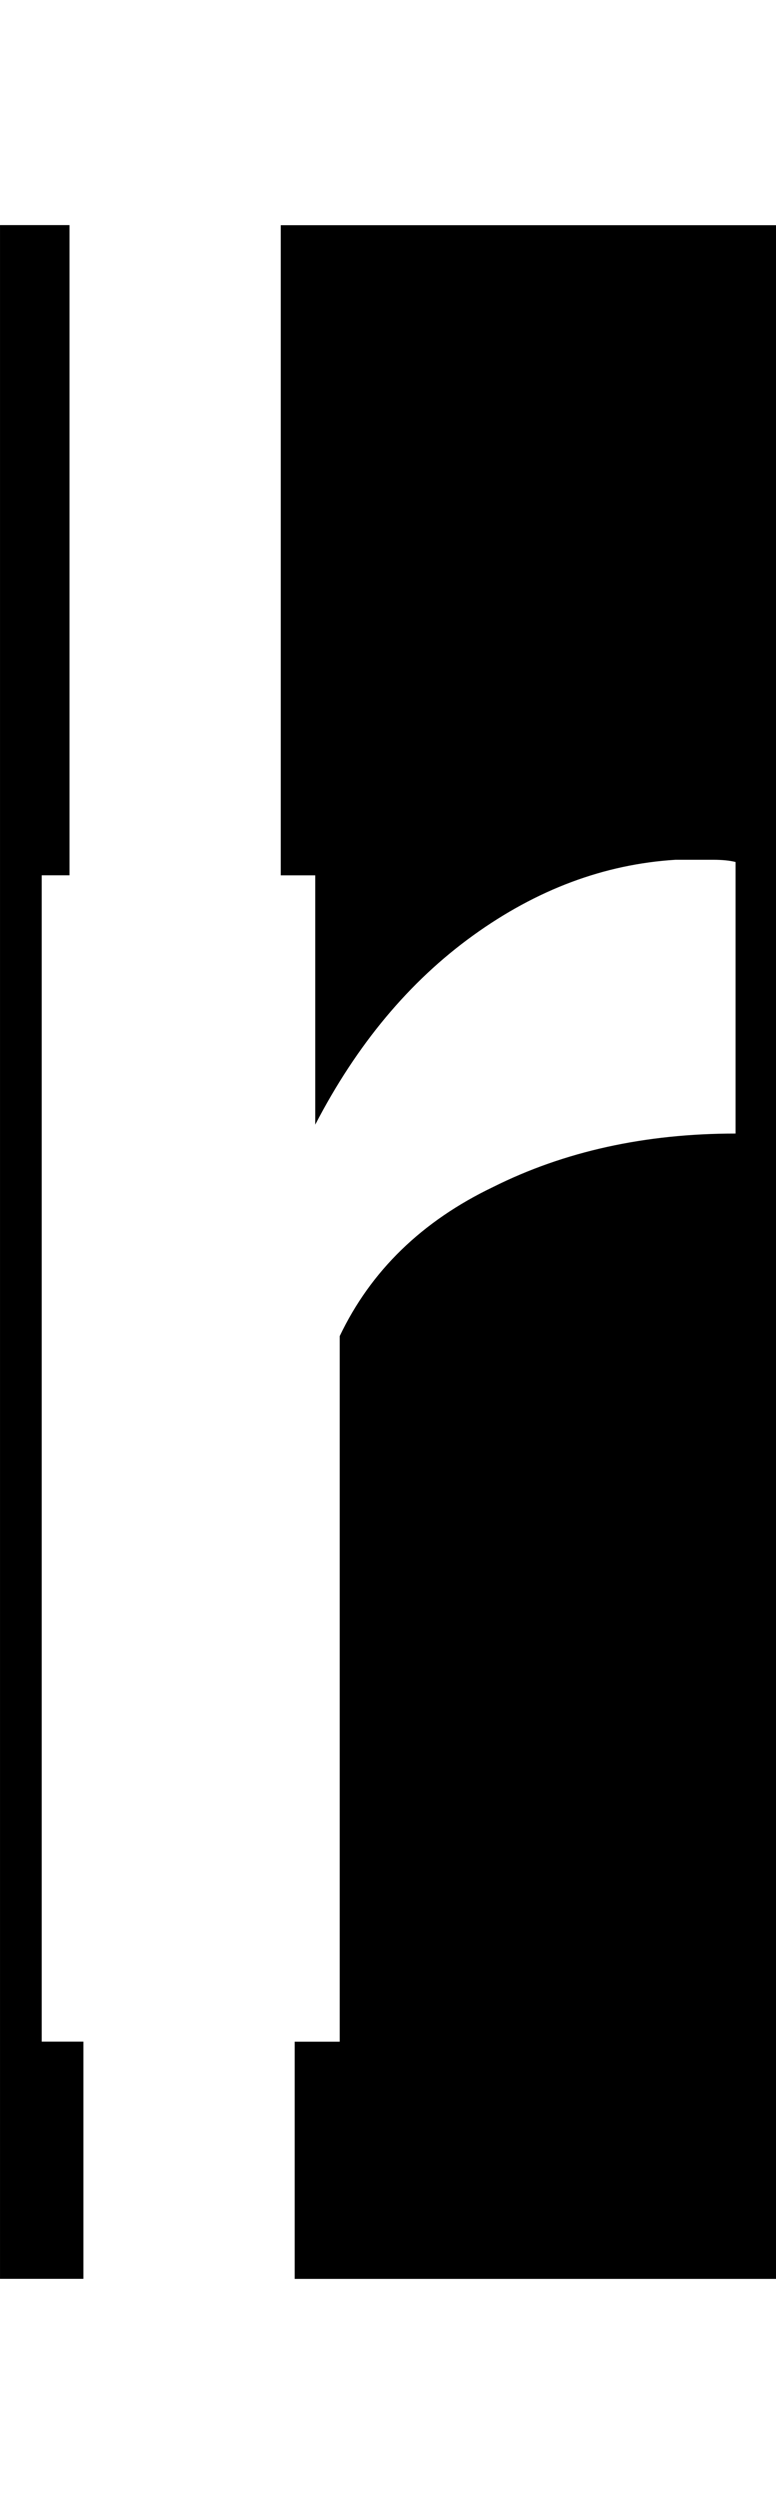 <svg class='letter-mask' width="55.92" height="180" version="1.1" viewBox="0 0 14.795 47.625" xmlns="http://www.w3.org/2000/svg">
  <path class='letter-mask__path' transform="scale(.265)" d="m0 16.184v147.63h6v-17.051h-3v-83.842h2v-46.74h-5zm20.199 0v46.74h2.481v17.922c2.987-5.76 6.773-10.295 11.359-13.602 4.587-3.307 9.441-5.12 14.561-5.439h2.721c0.64-1e-6 1.173 0.053 1.6 0.16v19.52c-6.507 0-12.319 1.28-17.439 3.84-5.12 2.453-8.801 6.027-11.041 10.721v50.721h-3.24v17.051h34.721v-147.63h-35.721z" stroke-width="4.52"/>
</svg>
